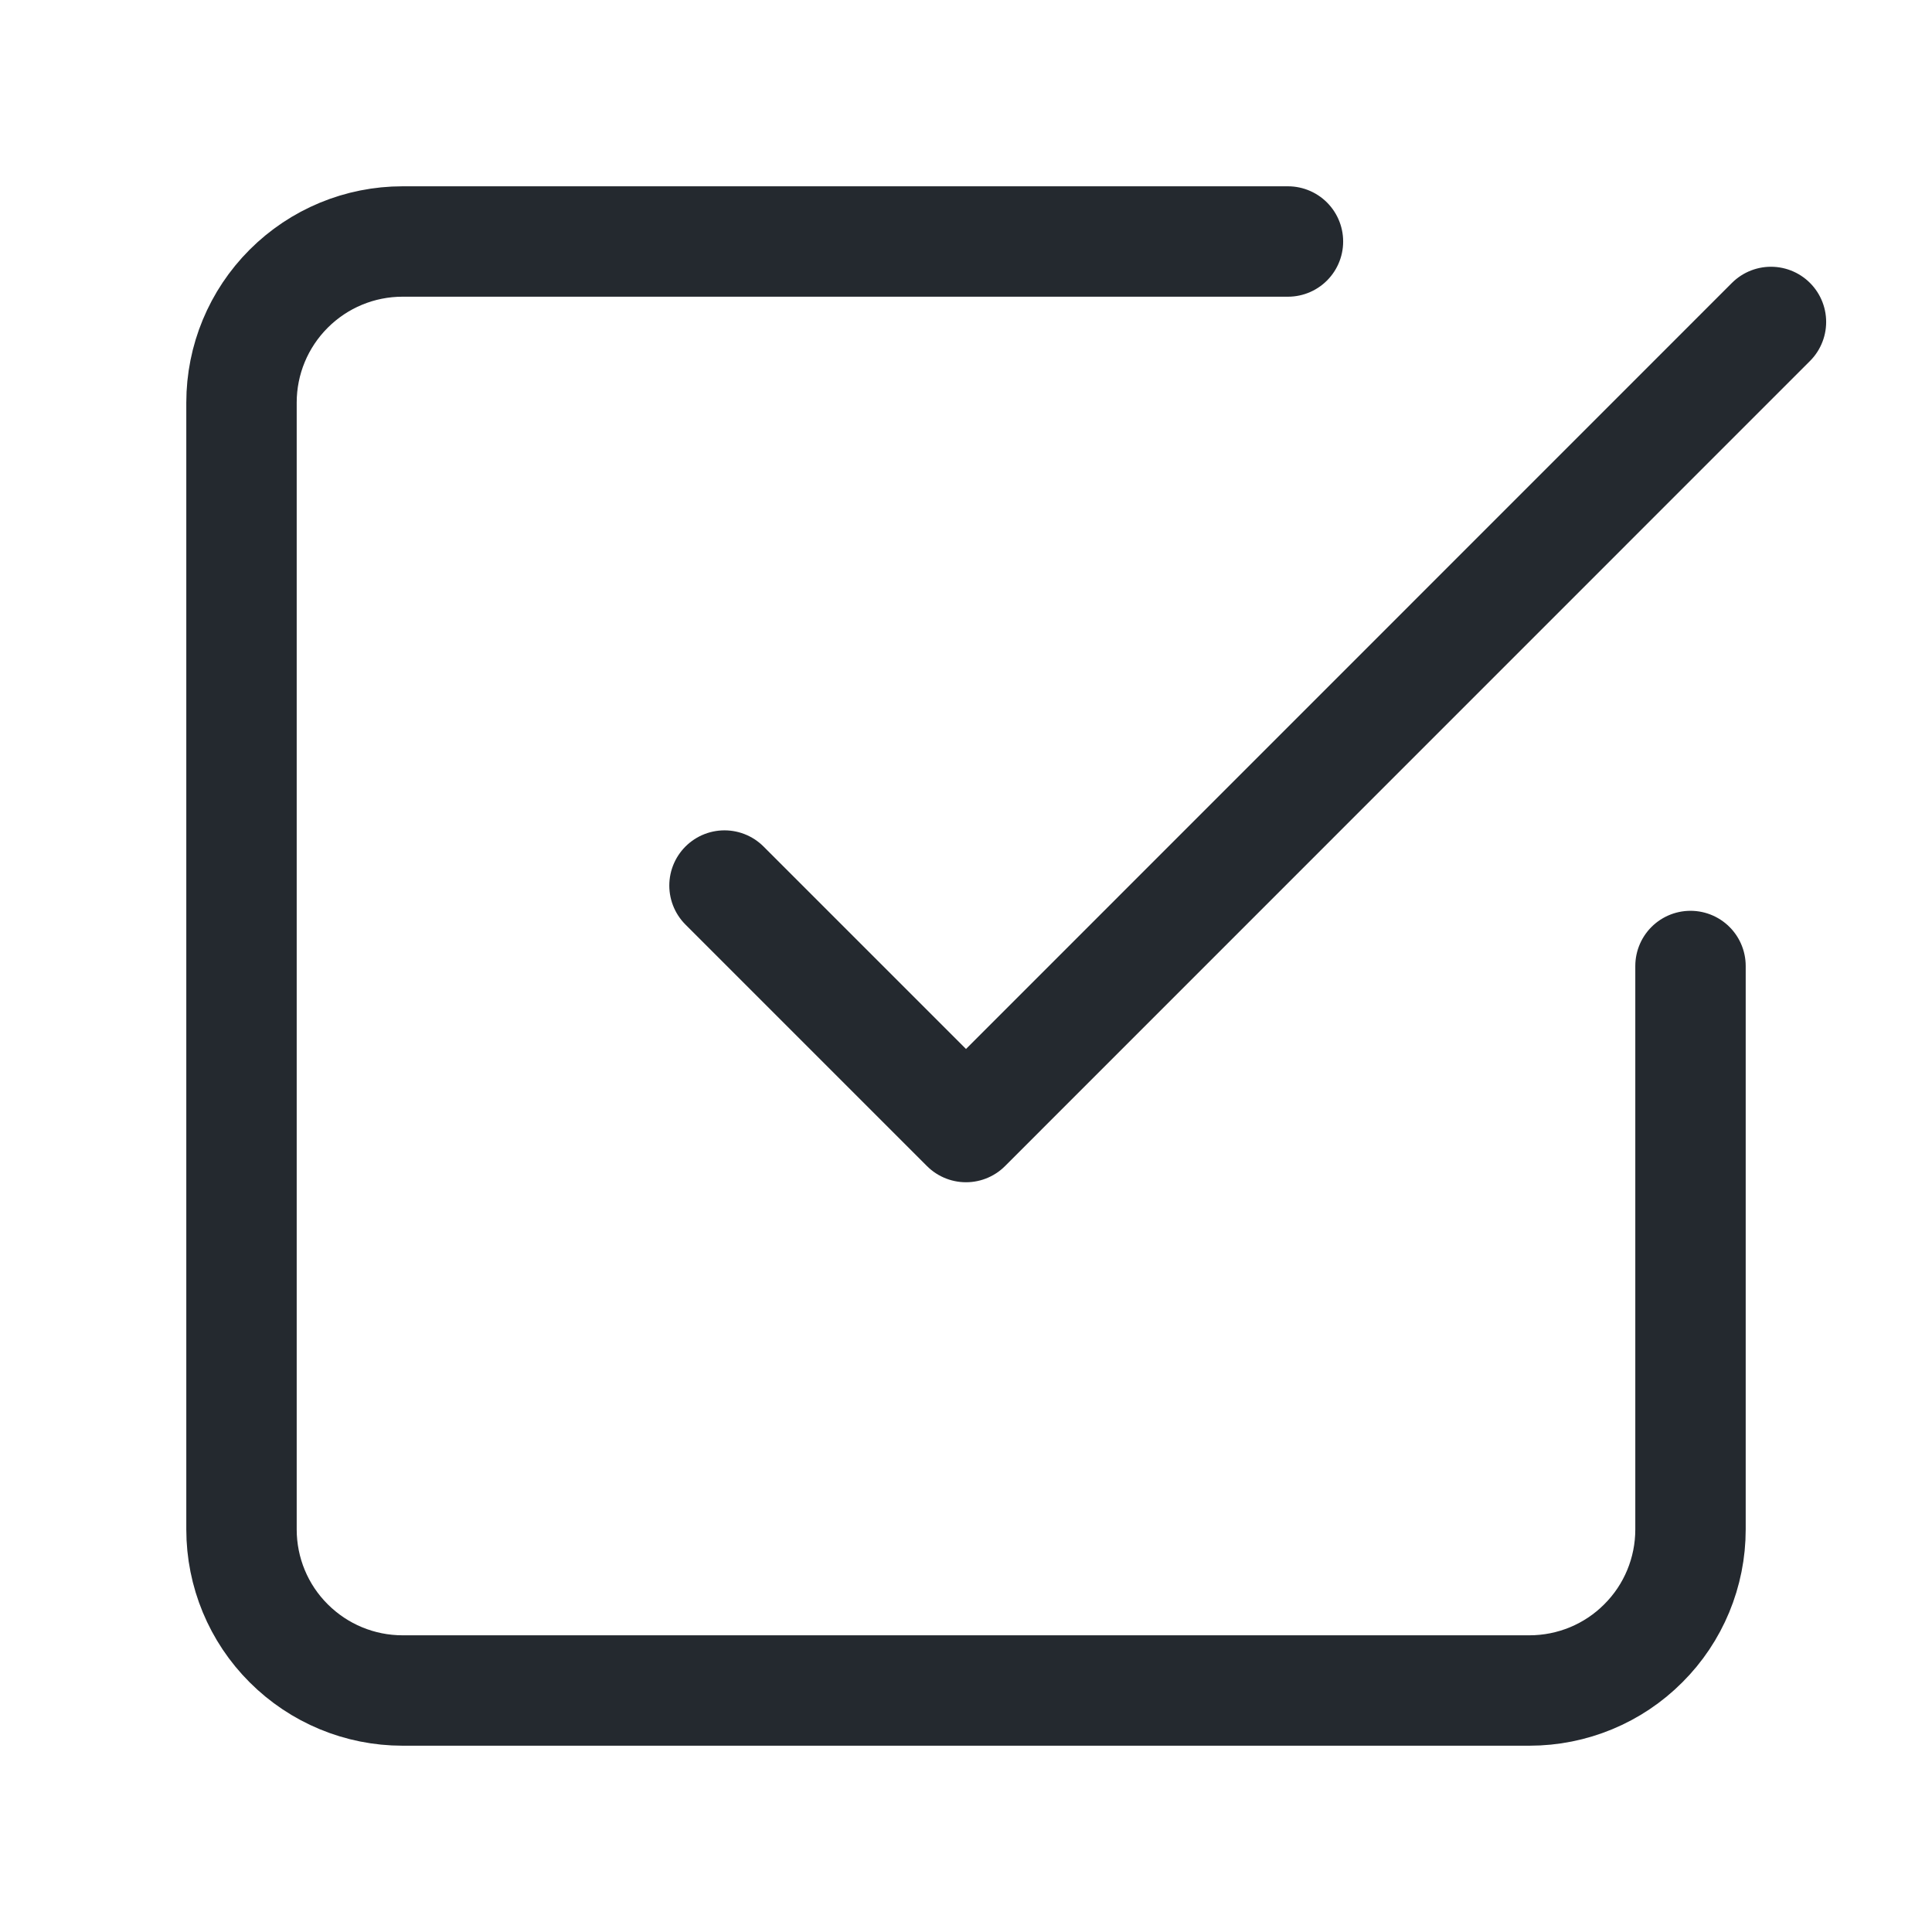 <svg width="14" height="14" viewBox="0 0 14 14" fill="none" xmlns="http://www.w3.org/2000/svg">
<g id="check-square">
<path id="Vector" d="M5.25 6.417L7 8.167L12.833 2.333M12.25 7V11.083C12.25 11.393 12.127 11.69 11.908 11.908C11.69 12.127 11.393 12.25 11.083 12.25H2.917C2.607 12.25 2.311 12.127 2.092 11.908C1.873 11.69 1.75 11.393 1.75 11.083V2.917C1.75 2.607 1.873 2.311 2.092 2.092C2.311 1.873 2.607 1.75 2.917 1.75H9.333" stroke="#24292F" stroke-width="0.8" stroke-linecap="round" stroke-linejoin="round"/>
</g>
</svg>
